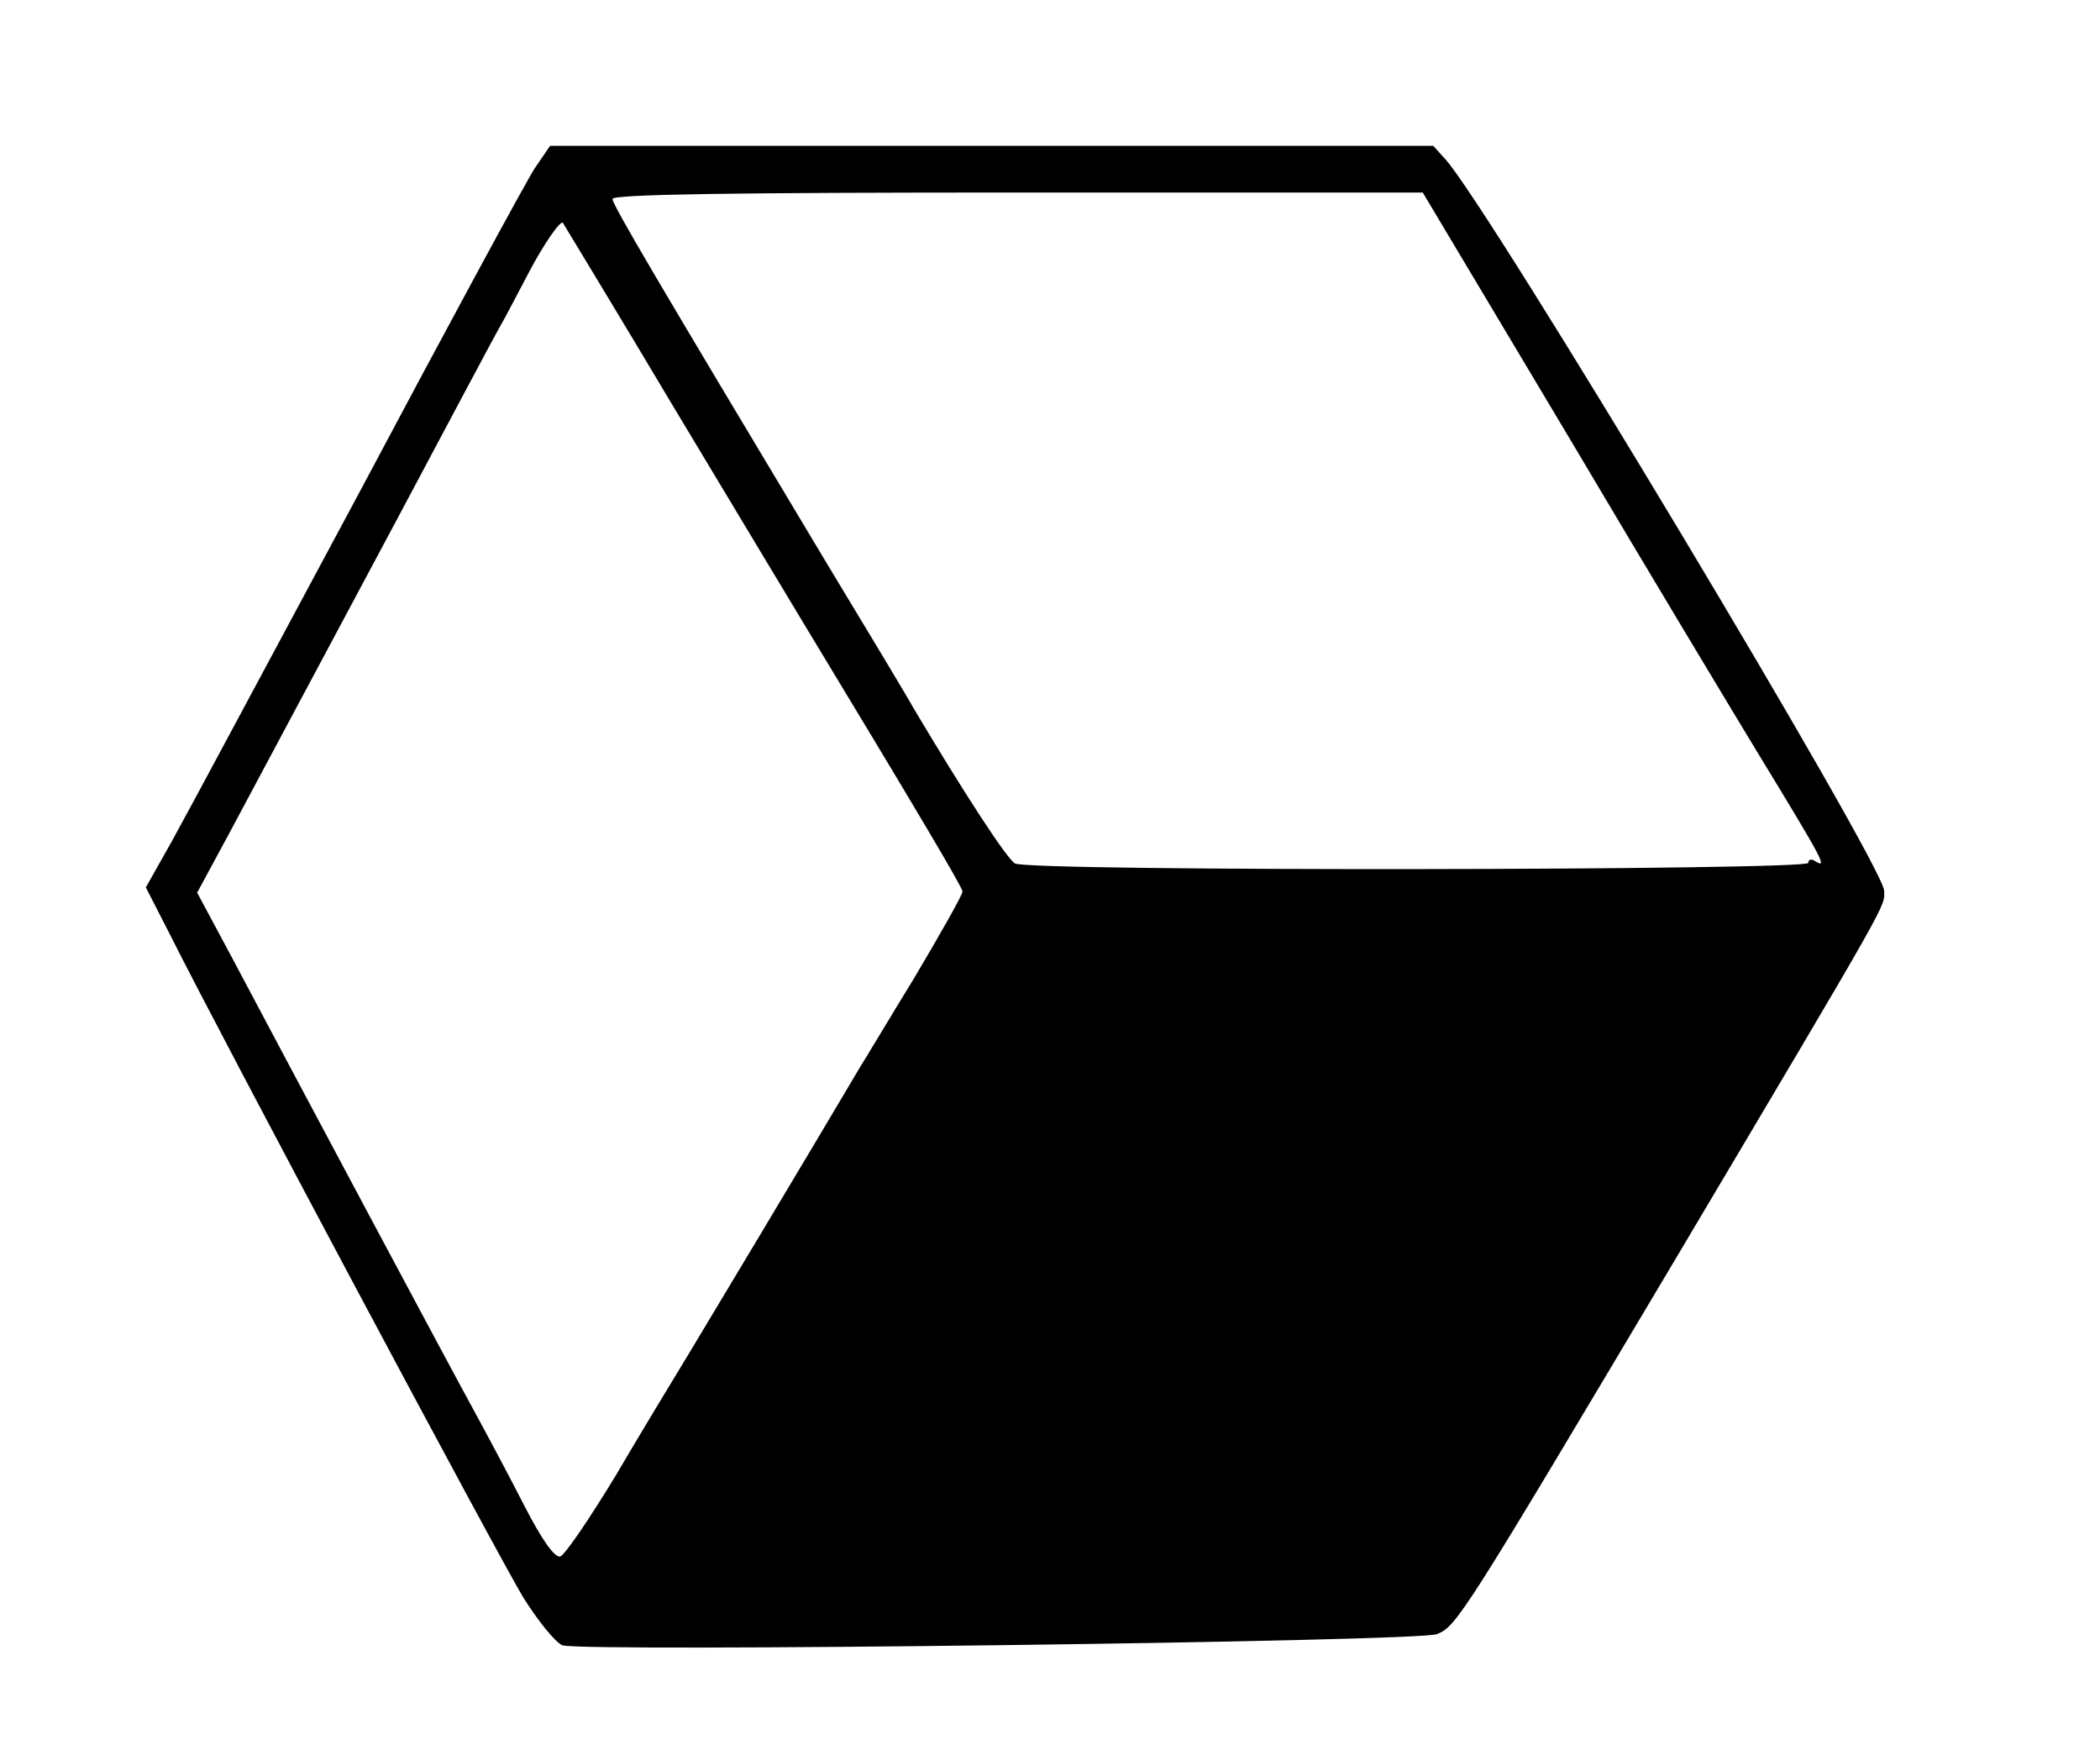<?xml version="1.0" standalone="no"?>
<!DOCTYPE svg PUBLIC "-//W3C//DTD SVG 20010904//EN"
 "http://www.w3.org/TR/2001/REC-SVG-20010904/DTD/svg10.dtd">
<svg version="1.0" xmlns="http://www.w3.org/2000/svg"
 width="360pt" height="300pt" viewBox="0 0 360 300"
 preserveAspectRatio="xMidYMid meet">
<g transform="translate(0,300) scale(0.1,-0.1)"
fill="#000000" stroke="none">
<path d="M917 2712 c-14 -21 -150 -272 -302 -558 -153 -285 -297 -554 -321
-597 l-44 -78 42 -82 c89 -178 563 -1066 605 -1135 25 -40 55 -77 67 -82 32
-12 1465 6 1499 19 34 13 45 31 414 651 370 623 353 594 353 623 0 43 -680
1176 -753 1255 l-20 22 -757 0 -757 0 -26 -38z m1774 -464 c138 -233 282 -472
319 -533 120 -197 124 -205 100 -190 -5 3 -10 2 -10 -4 0 -13 -1334 -15 -1360
-1 -14 8 -87 120 -175 268 -5 10 -73 123 -151 252 -292 487 -364 609 -364 619
0 8 207 11 695 11 l694 0 252 -422z m-1530 44 c107 -178 203 -338 214 -356
196 -324 275 -457 275 -464 0 -6 -37 -71 -82 -147 -46 -75 -87 -144 -93 -153
-91 -154 -259 -434 -294 -492 -25 -41 -82 -135 -126 -210 -45 -74 -87 -136
-95 -138 -10 -1 -31 29 -60 85 -25 49 -65 124 -89 168 -45 82 -307 573 -413
773 l-60 112 53 98 c63 118 84 157 287 537 88 165 168 316 179 335 11 19 32
60 48 90 27 52 56 93 60 88 1 -2 90 -148 196 -326z"/>
</g>
</svg>
